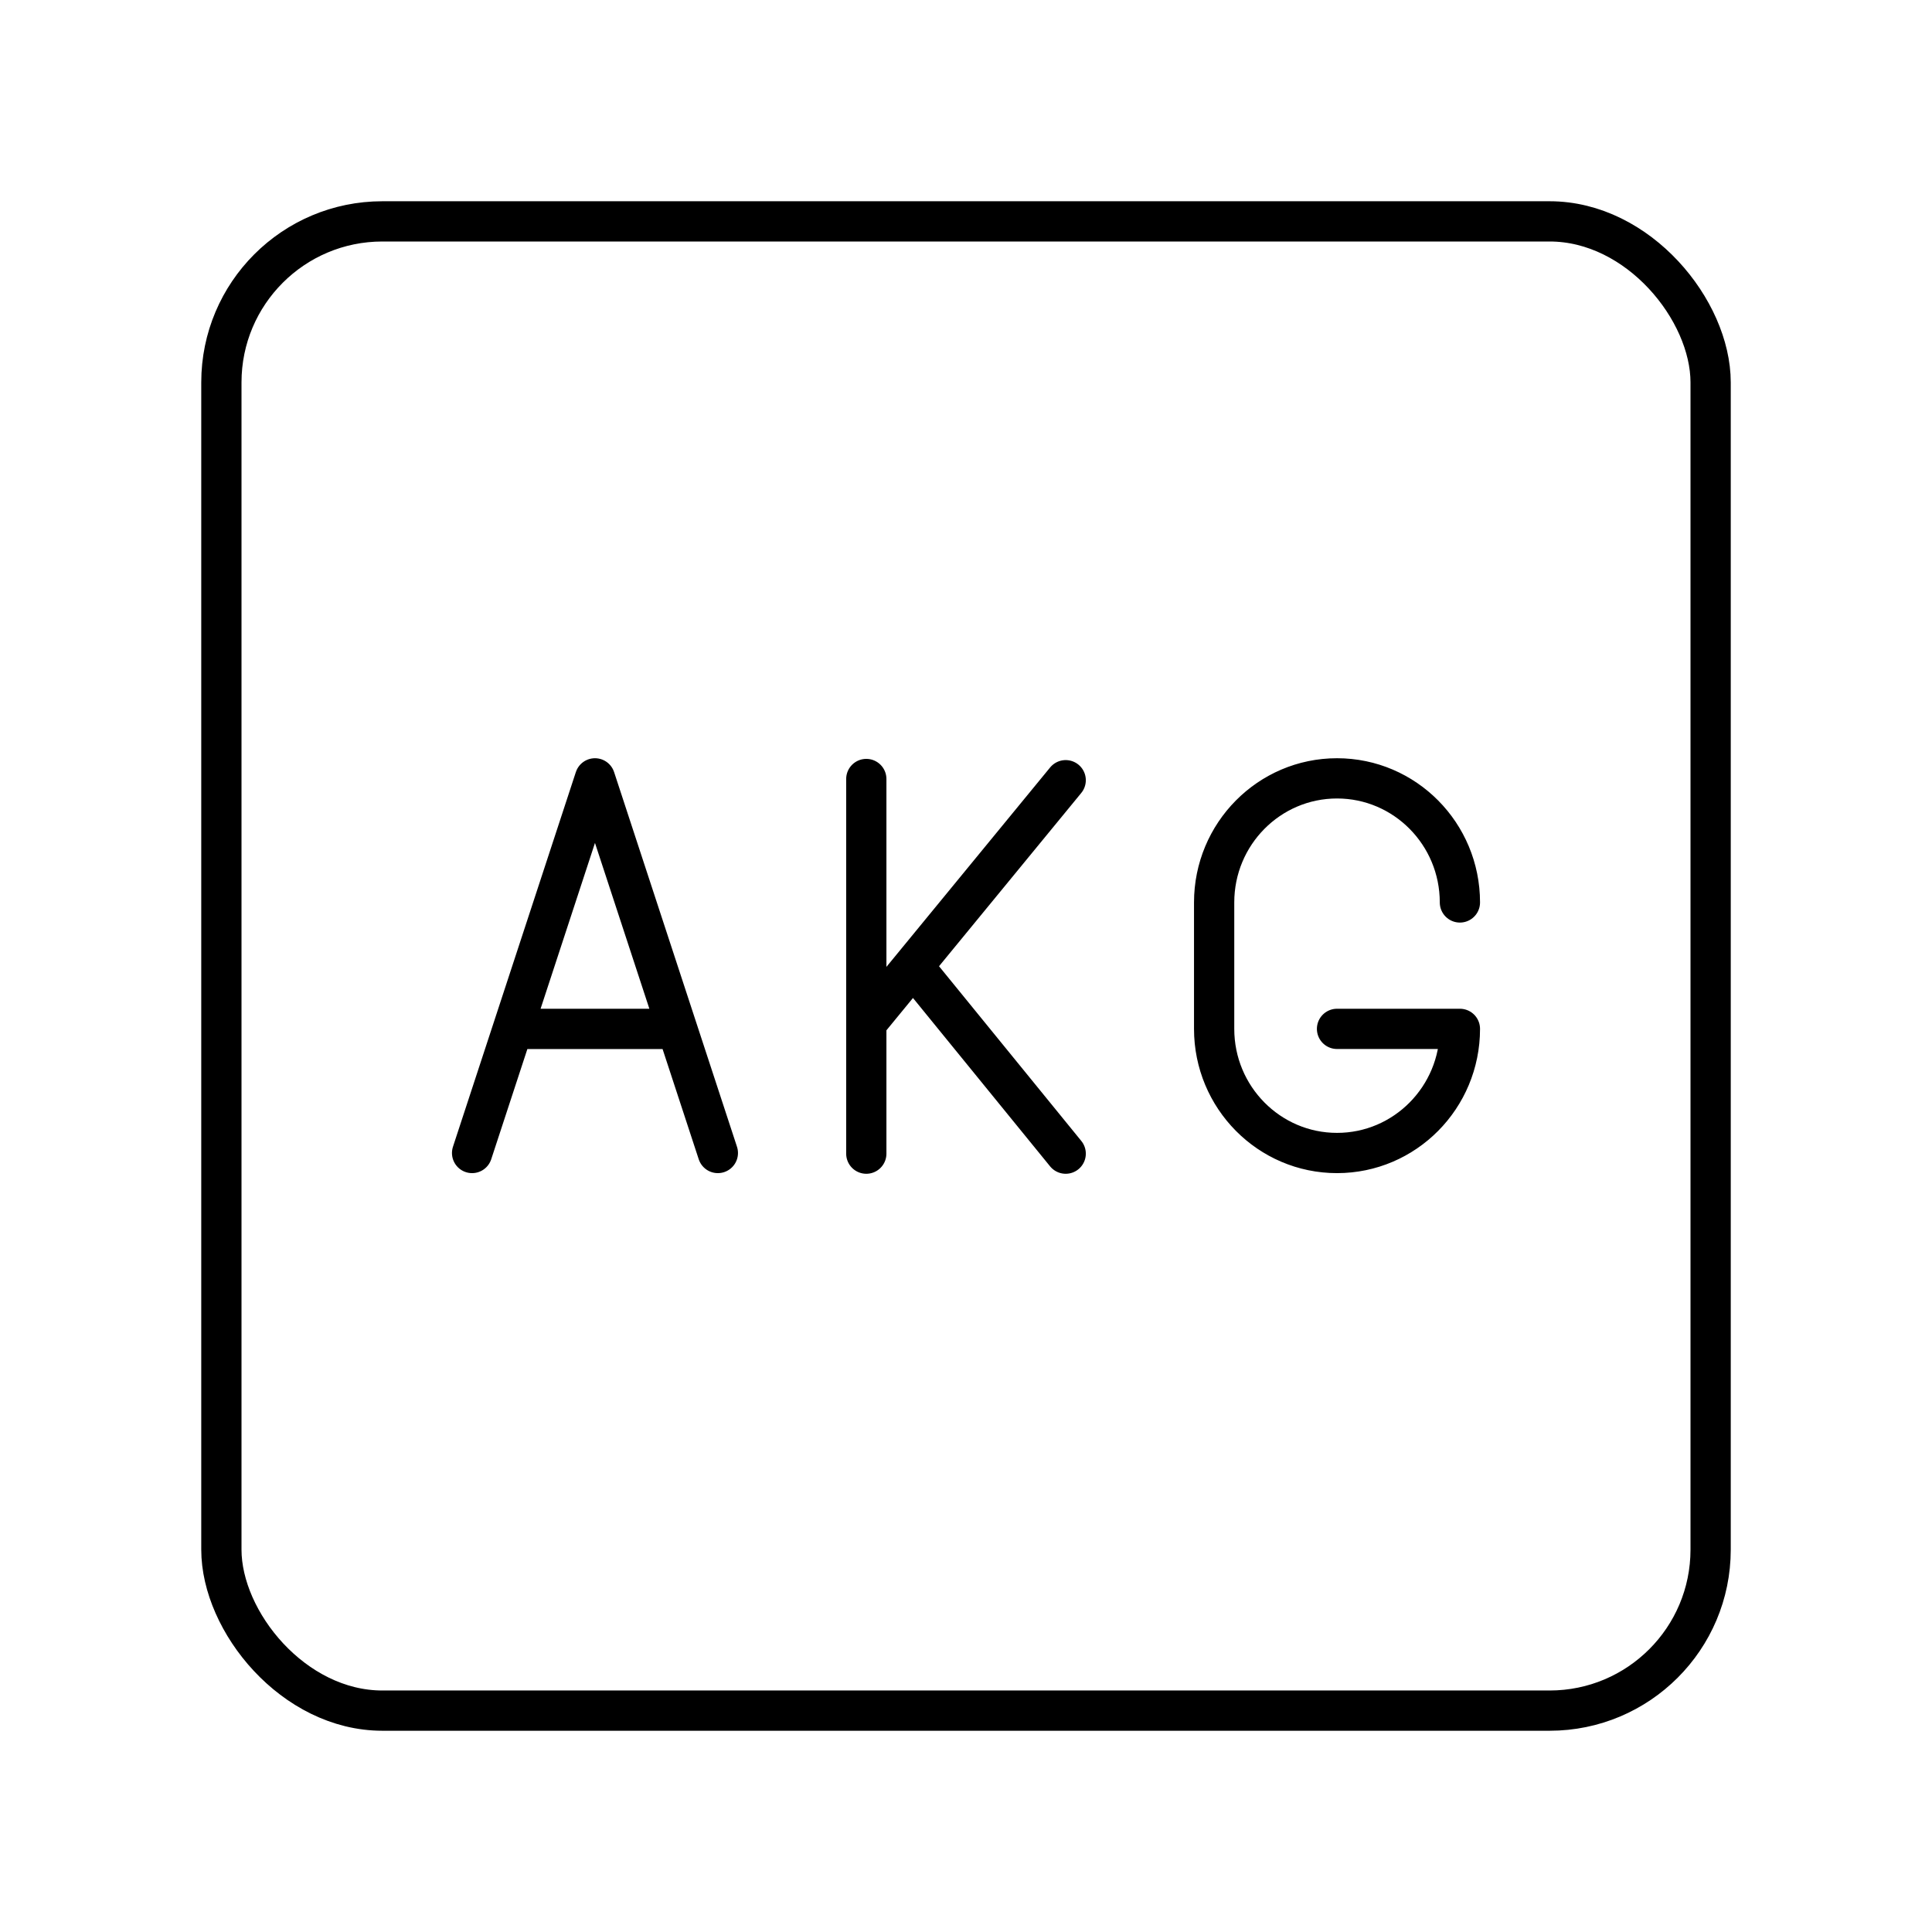 <svg xmlns="http://www.w3.org/2000/svg" xmlns:xlink="http://www.w3.org/1999/xlink" width="48" height="48" viewBox="0 0 48 48"><rect width="37" height="37" x="5.5" y="5.5" fill="none" stroke="currentColor" stroke-linecap="round" stroke-linejoin="round" rx="4" ry="4"/><path fill="none" stroke="currentColor" stroke-linecap="round" stroke-linejoin="round" d="M36.271 22.421c0-1.703-1.367-3.083-3.053-3.083s-3.053 1.38-3.053 3.083v3.141c0 1.703 1.367 3.084 3.053 3.084s3.053-1.38 3.053-3.084h-3.053m-16.394.001h-4.083m-1.012 3.083l3.053-9.308l3.053 9.308m3.688-9.292v9.308m0-3.243l4.954-6.035m0 9.278l-3.79-4.654"/></svg>
